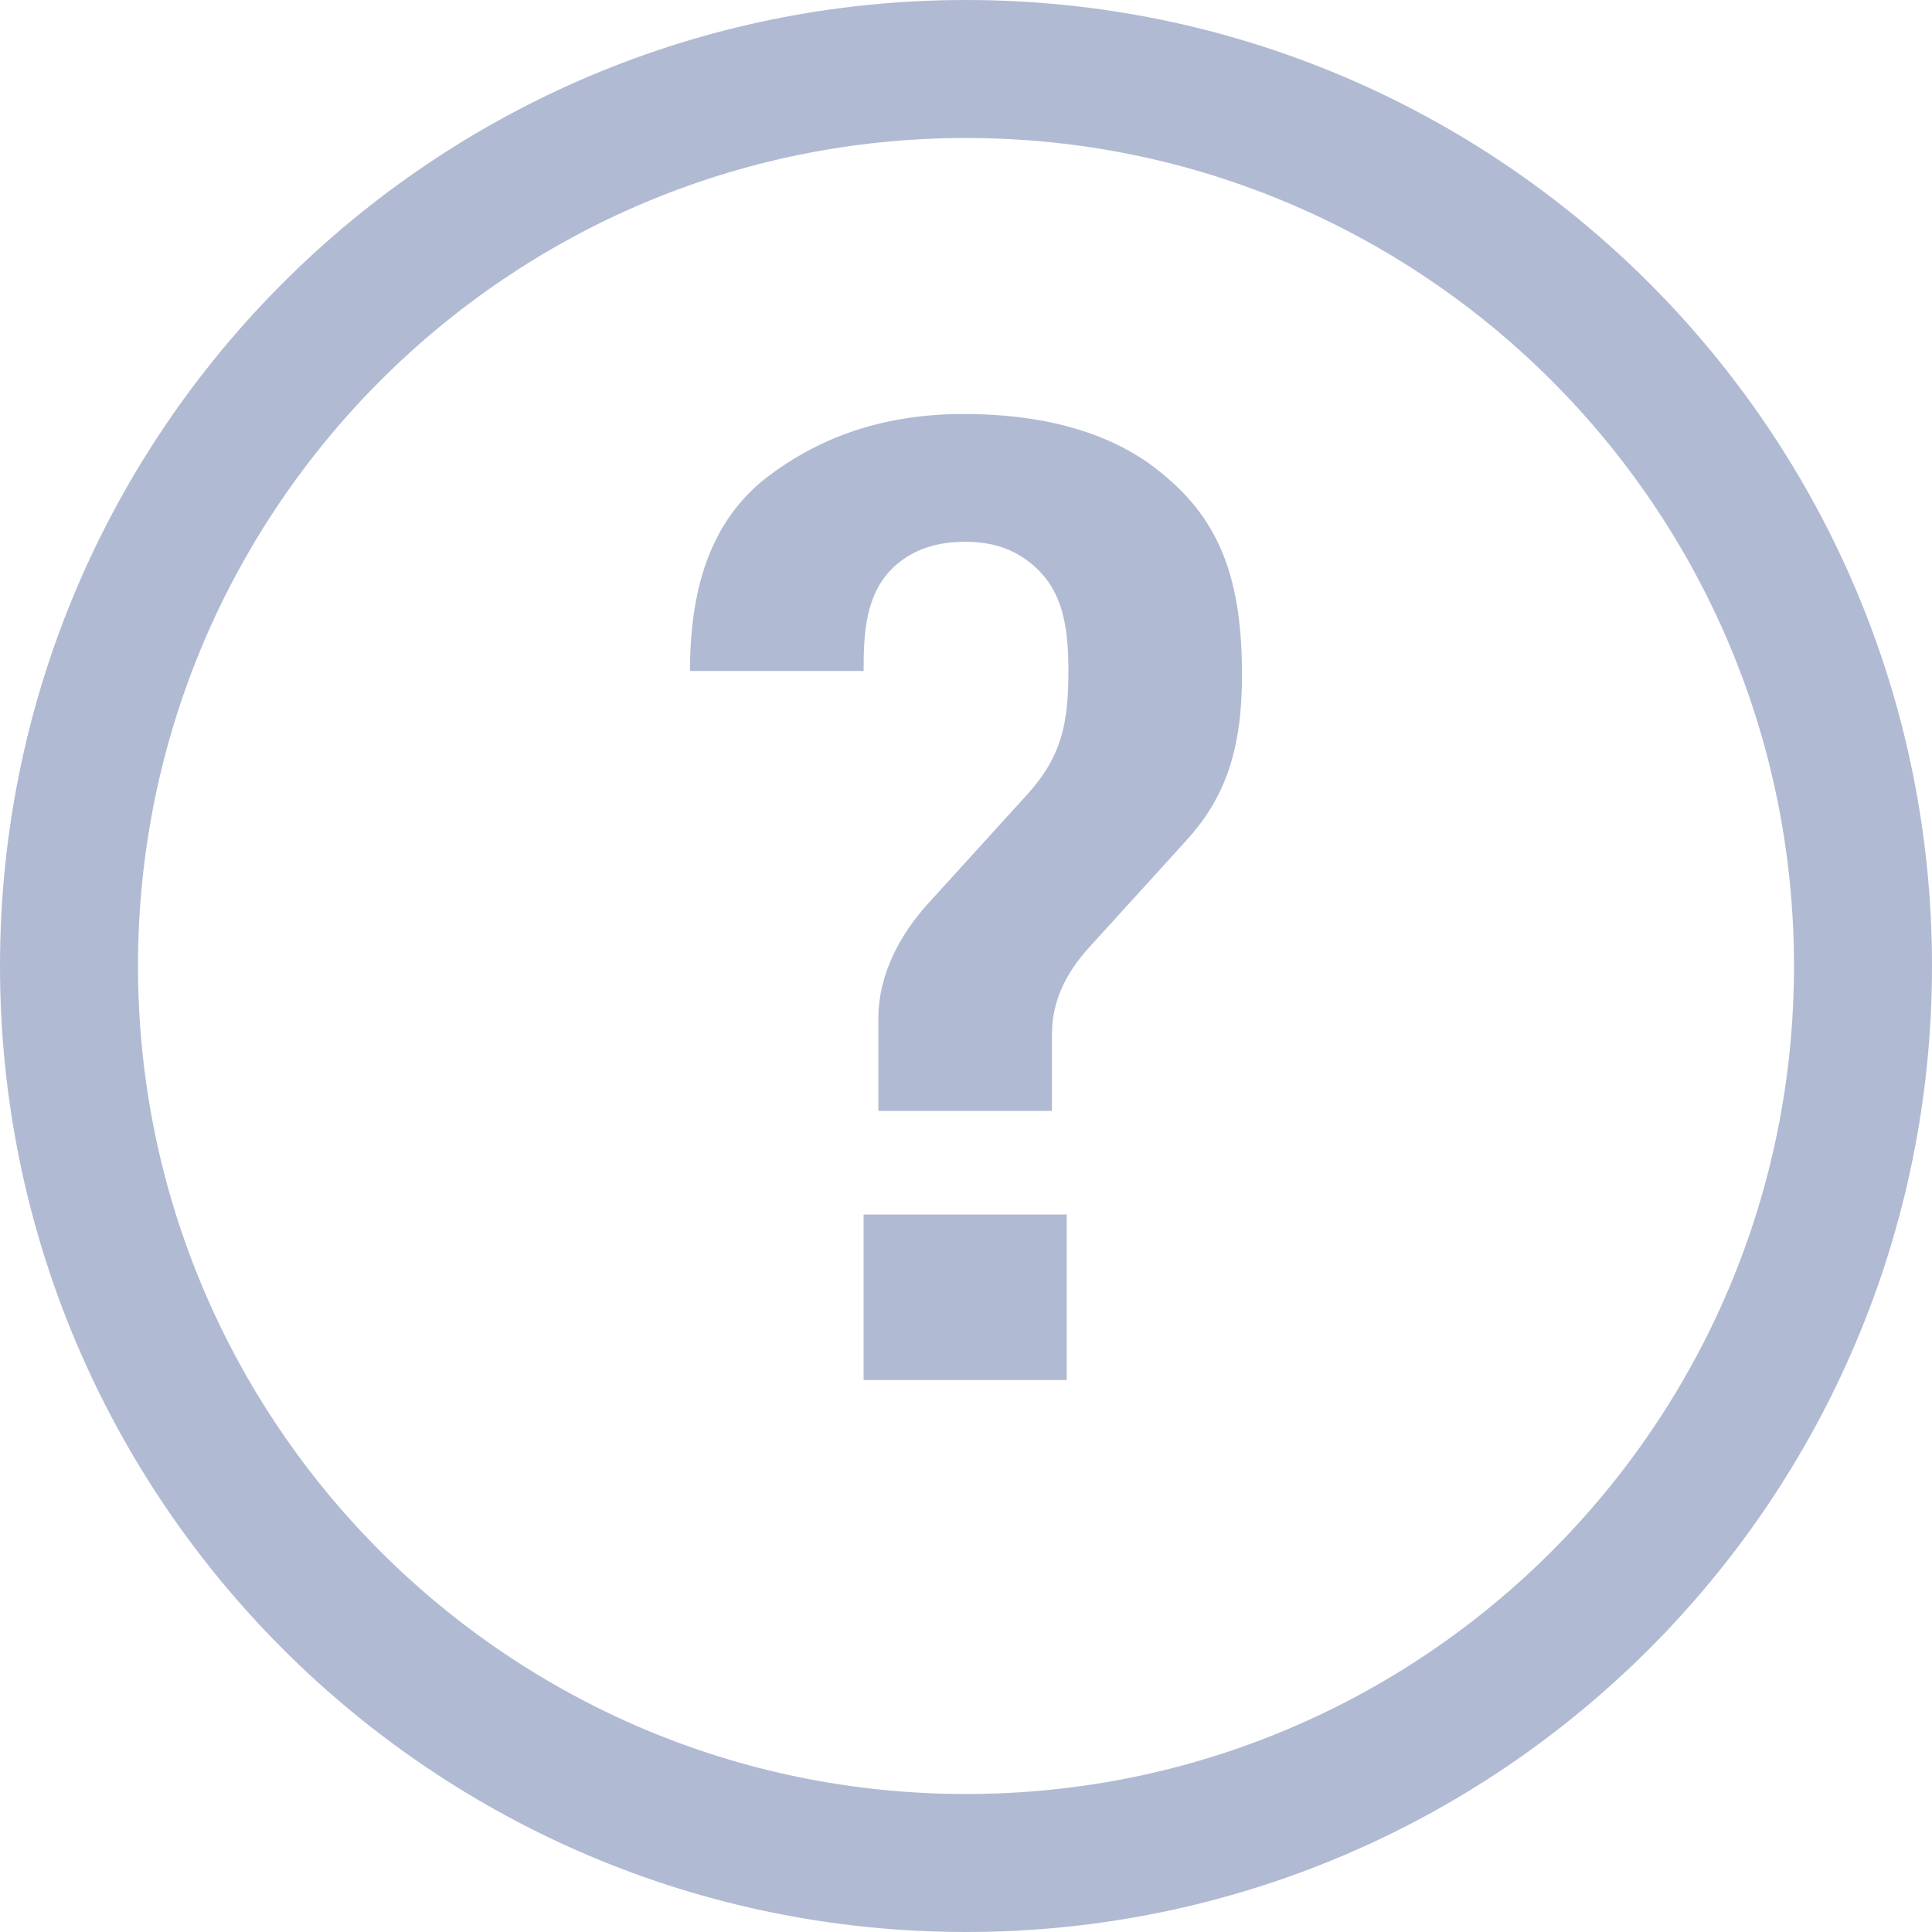 <svg width="14" height="14" viewBox="0 0 14 14" fill="none" xmlns="http://www.w3.org/2000/svg">
<path d="M7 13.5C10.59 13.5 13.5 10.59 13.5 7C13.5 3.41 10.59 0.5 7 0.5C3.41 0.5 0.5 3.41 0.5 7C0.5 10.59 3.41 13.5 7 13.5Z" stroke="#B1BAD3"/>
<path d="M9 4.891C9 4.209 8.846 3.78 8.43 3.439C8.098 3.156 7.611 3 6.982 3C6.341 3 5.89 3.205 5.558 3.458C5.142 3.78 5 4.277 5 4.862H6.258C6.258 4.589 6.27 4.297 6.484 4.102C6.614 3.985 6.78 3.926 6.994 3.926C7.22 3.926 7.374 3.994 7.504 4.111C7.694 4.287 7.742 4.521 7.742 4.862C7.742 5.242 7.694 5.486 7.433 5.769L6.733 6.539C6.519 6.773 6.365 7.065 6.365 7.377V8.05H7.623V7.494C7.623 7.26 7.718 7.056 7.896 6.861L8.596 6.091C8.881 5.779 9 5.428 9 4.891ZM7.73 10V8.801H6.258V10H7.73Z" fill="#B1BAD3"/>
</svg>

